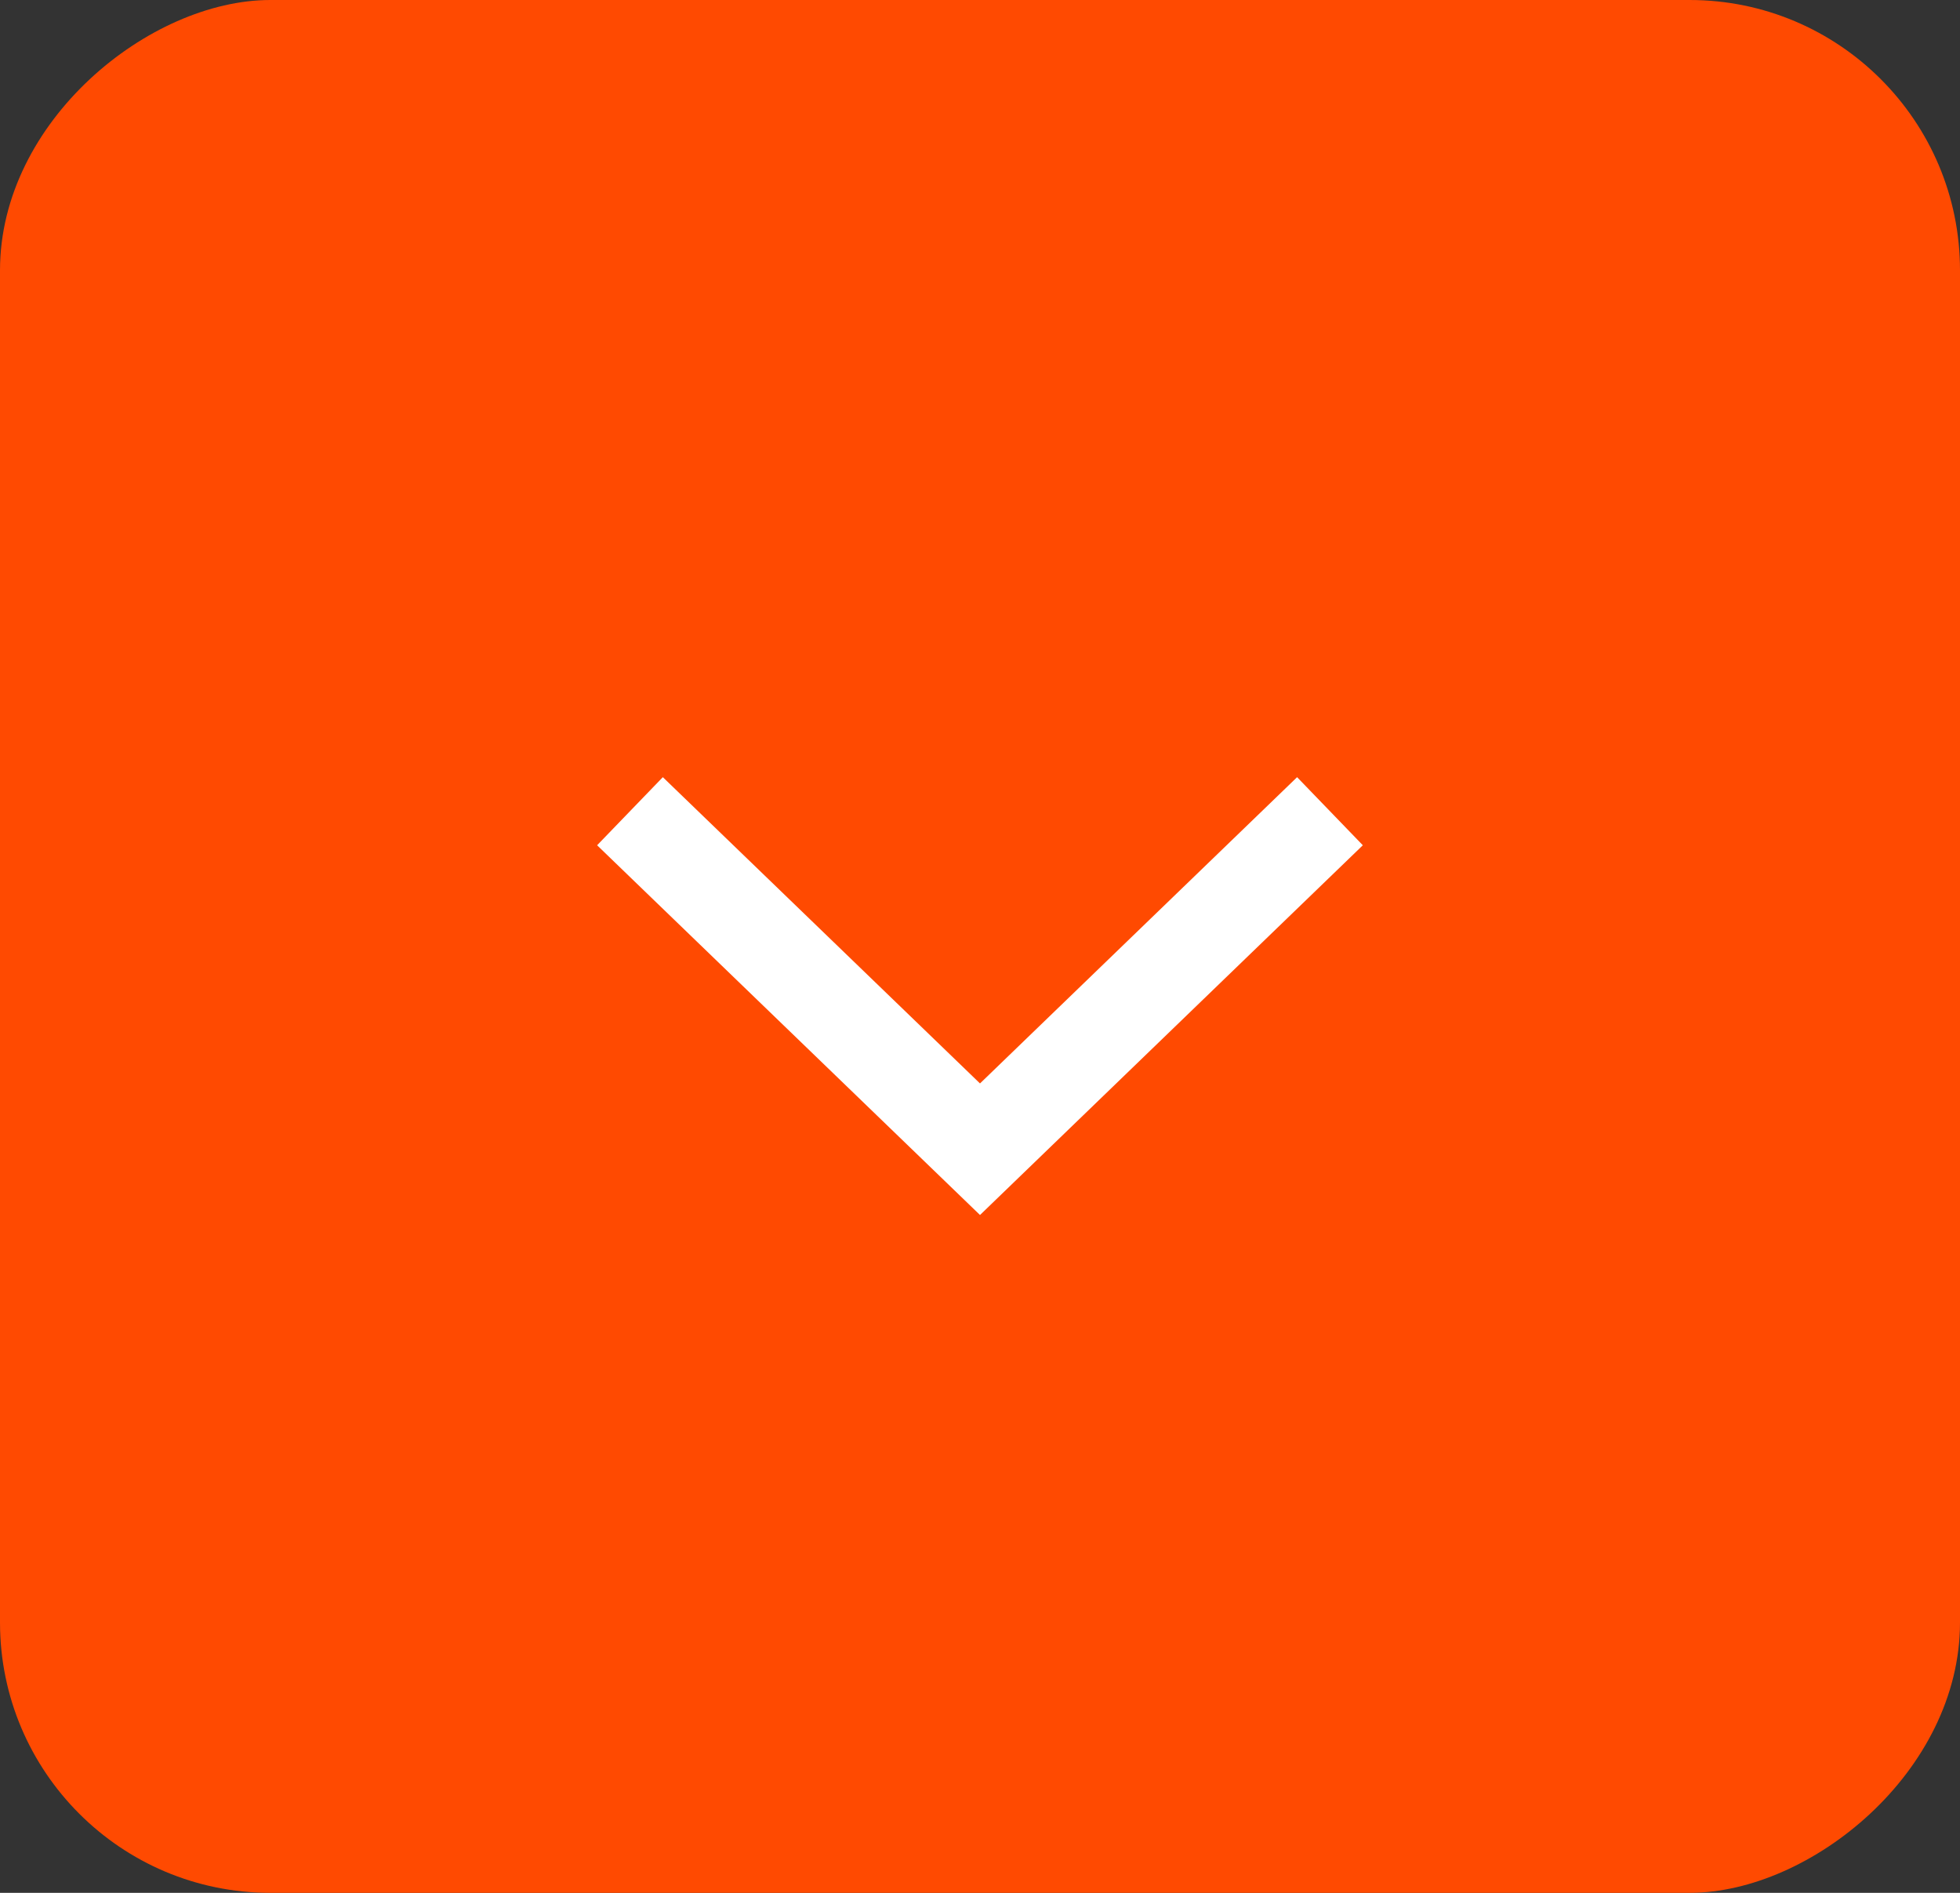 <svg width="29" height="28" viewBox="0 0 29 28" fill="none" xmlns="http://www.w3.org/2000/svg">
<rect x="0" y="0" width="29" height="28" fill="#333333" stroke="none"/>
<rect y="28" width="28" height="29" rx="4" transform="rotate(-90 0 28)" fill="#FF4A01"/>
<path d="M9.321 12L14.5 17L19.678 12" stroke="white" stroke-width="1.4"/>
</svg>

